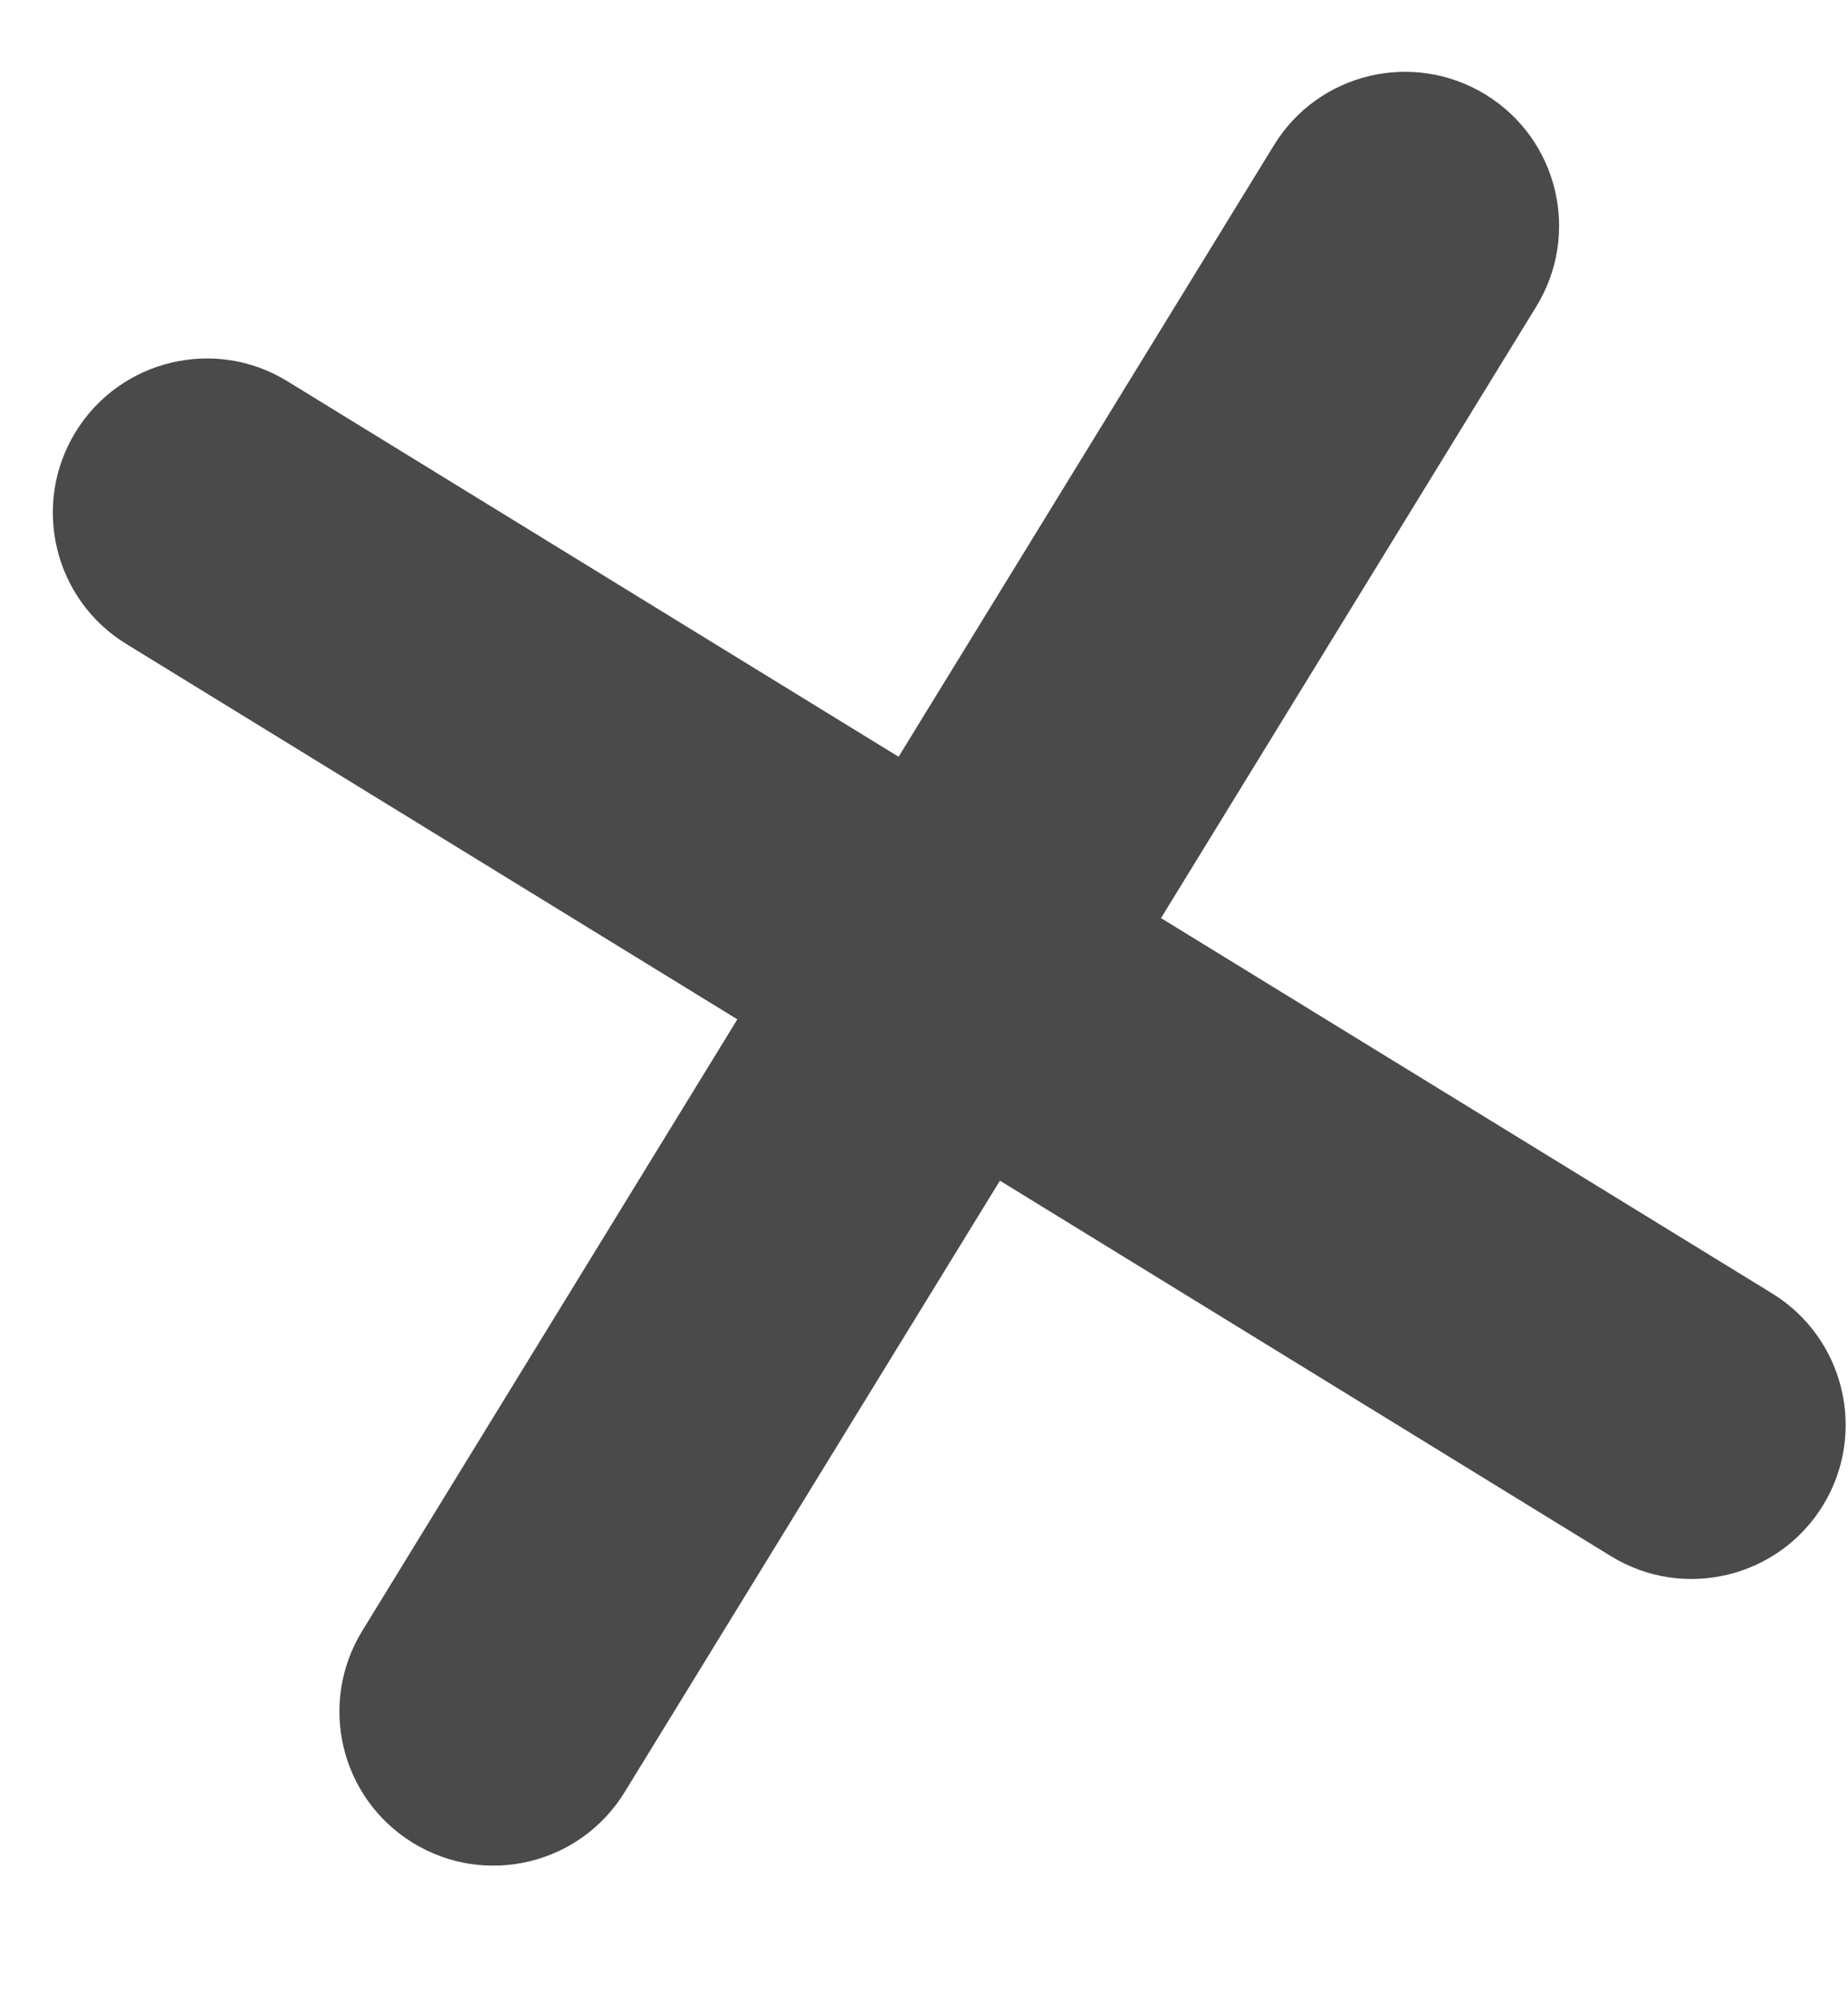 <svg width="12" height="13" viewBox="0 0 12 13" fill="none" xmlns="http://www.w3.org/2000/svg">
<path fill-rule="evenodd" clip-rule="evenodd" d="M0.491 2.803C0.78 2.333 1.396 2.185 1.866 2.474L5.835 4.911L8.272 0.943C8.56 0.472 9.176 0.325 9.647 0.614C10.118 0.903 10.265 1.518 9.976 1.989L7.539 5.958L11.508 8.394C11.978 8.683 12.126 9.299 11.837 9.77C11.548 10.24 10.932 10.388 10.461 10.099L6.493 7.662L4.056 11.63C3.767 12.101 3.151 12.248 2.681 11.959C2.21 11.67 2.063 11.055 2.352 10.584L4.788 6.615L0.82 4.179C0.349 3.89 0.202 3.274 0.491 2.803Z" fill="#4A4A4A"/>
</svg>
